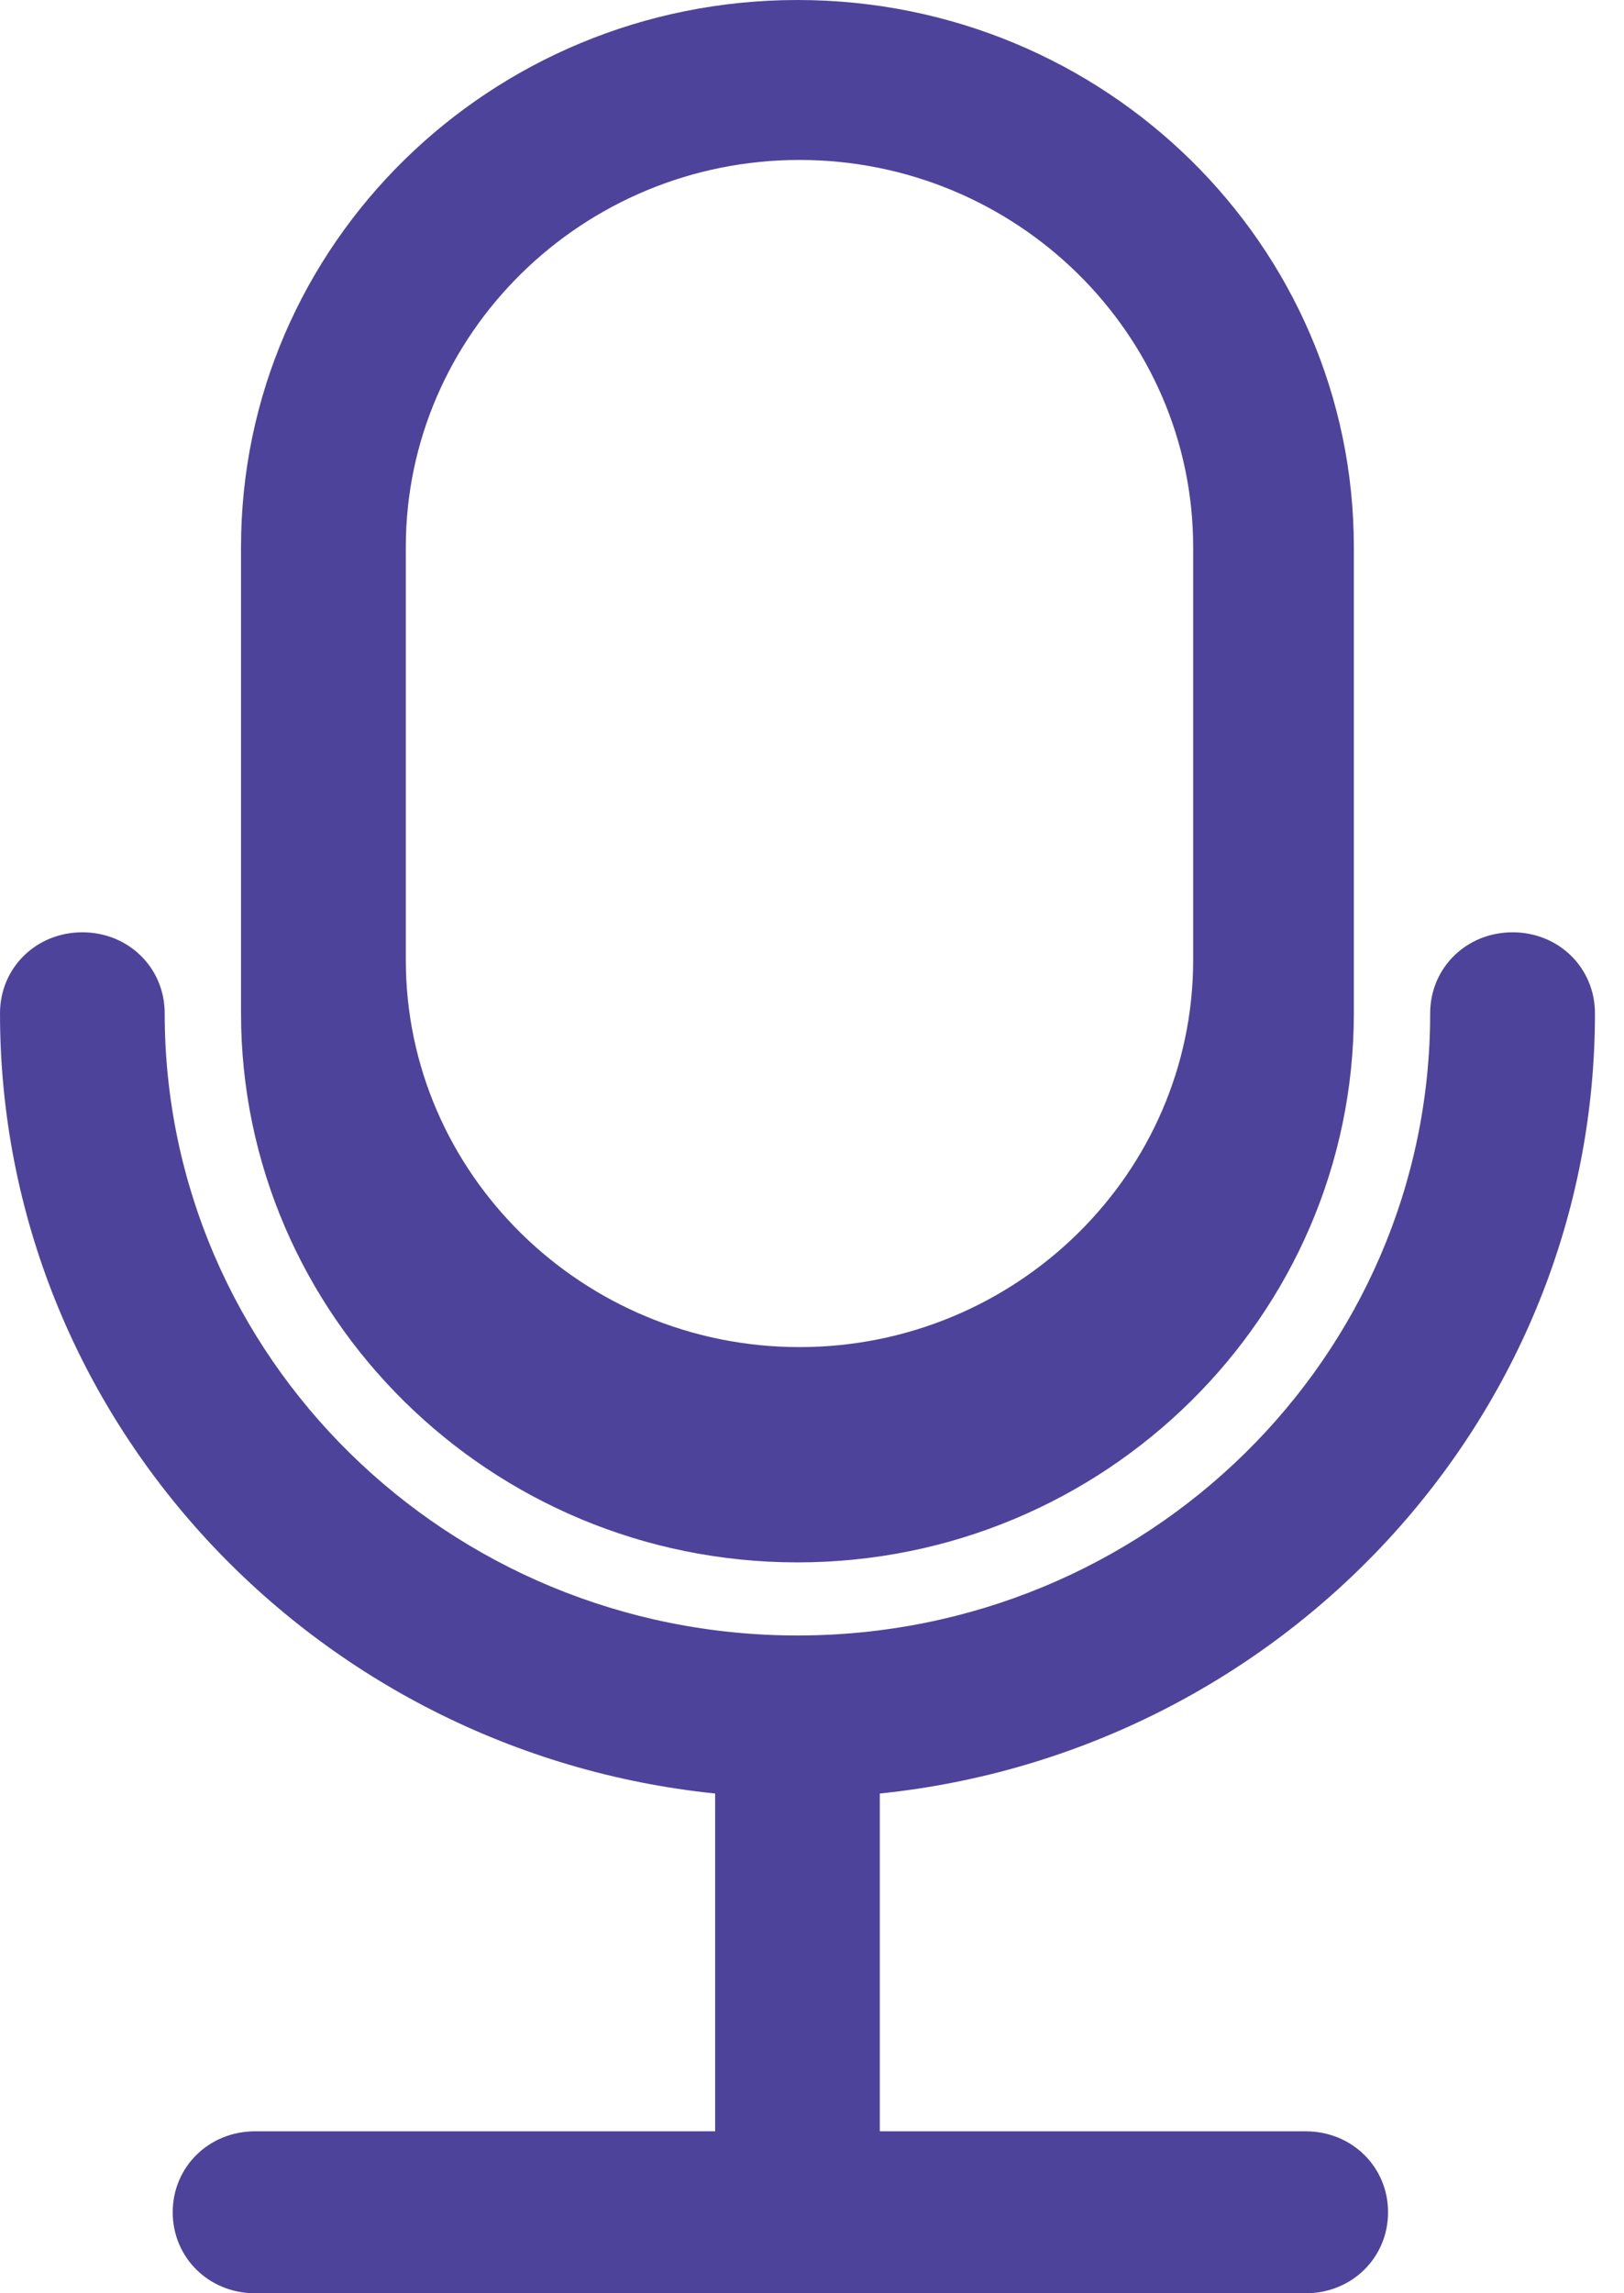 <svg xmlns="http://www.w3.org/2000/svg" width="17" height="24" viewBox="0 0 17 24">
  <path fill="#4E439B" fill-rule="evenodd" d="M30.172,541.605 L30.172,541.047 L30.172,536.726 C30.172,533.563 27.565,531 24.348,531 C21.131,531 18.523,533.563 18.523,536.726 L18.523,541.047 L18.523,541.605 C18.523,544.767 21.131,547.351 24.348,547.351 C27.565,547.351 30.172,544.767 30.172,541.605 Z M20.248,536.726 C20.248,534.494 22.098,532.674 24.369,532.674 C26.64,532.674 28.49,534.494 28.49,536.726 L28.49,541.047 C28.49,543.279 26.64,545.098 24.369,545.098 C22.098,545.098 20.248,543.279 20.248,541.047 L20.248,536.726 L20.248,536.726 Z M32.696,541.605 C32.696,541.129 32.317,540.757 31.834,540.757 C31.35,540.757 30.971,541.129 30.971,541.605 C30.971,545.202 28.007,548.116 24.348,548.116 C20.689,548.116 17.724,545.202 17.724,541.605 C17.724,541.129 17.346,540.757 16.862,540.757 C16.378,540.757 16,541.129 16,541.605 C16,545.842 19.28,549.336 23.486,549.77 L23.486,553.305 L18.67,553.305 C18.187,553.305 17.808,553.677 17.808,554.152 C17.808,554.628 18.187,555 18.67,555 L29.668,555 C30.151,555 30.53,554.628 30.53,554.152 C30.53,553.677 30.151,553.305 29.668,553.305 L25.21,553.305 L25.21,549.77 C29.415,549.336 32.696,545.842 32.696,541.605 L32.696,541.605 Z" transform="translate(-16 -531)"/>
</svg>
